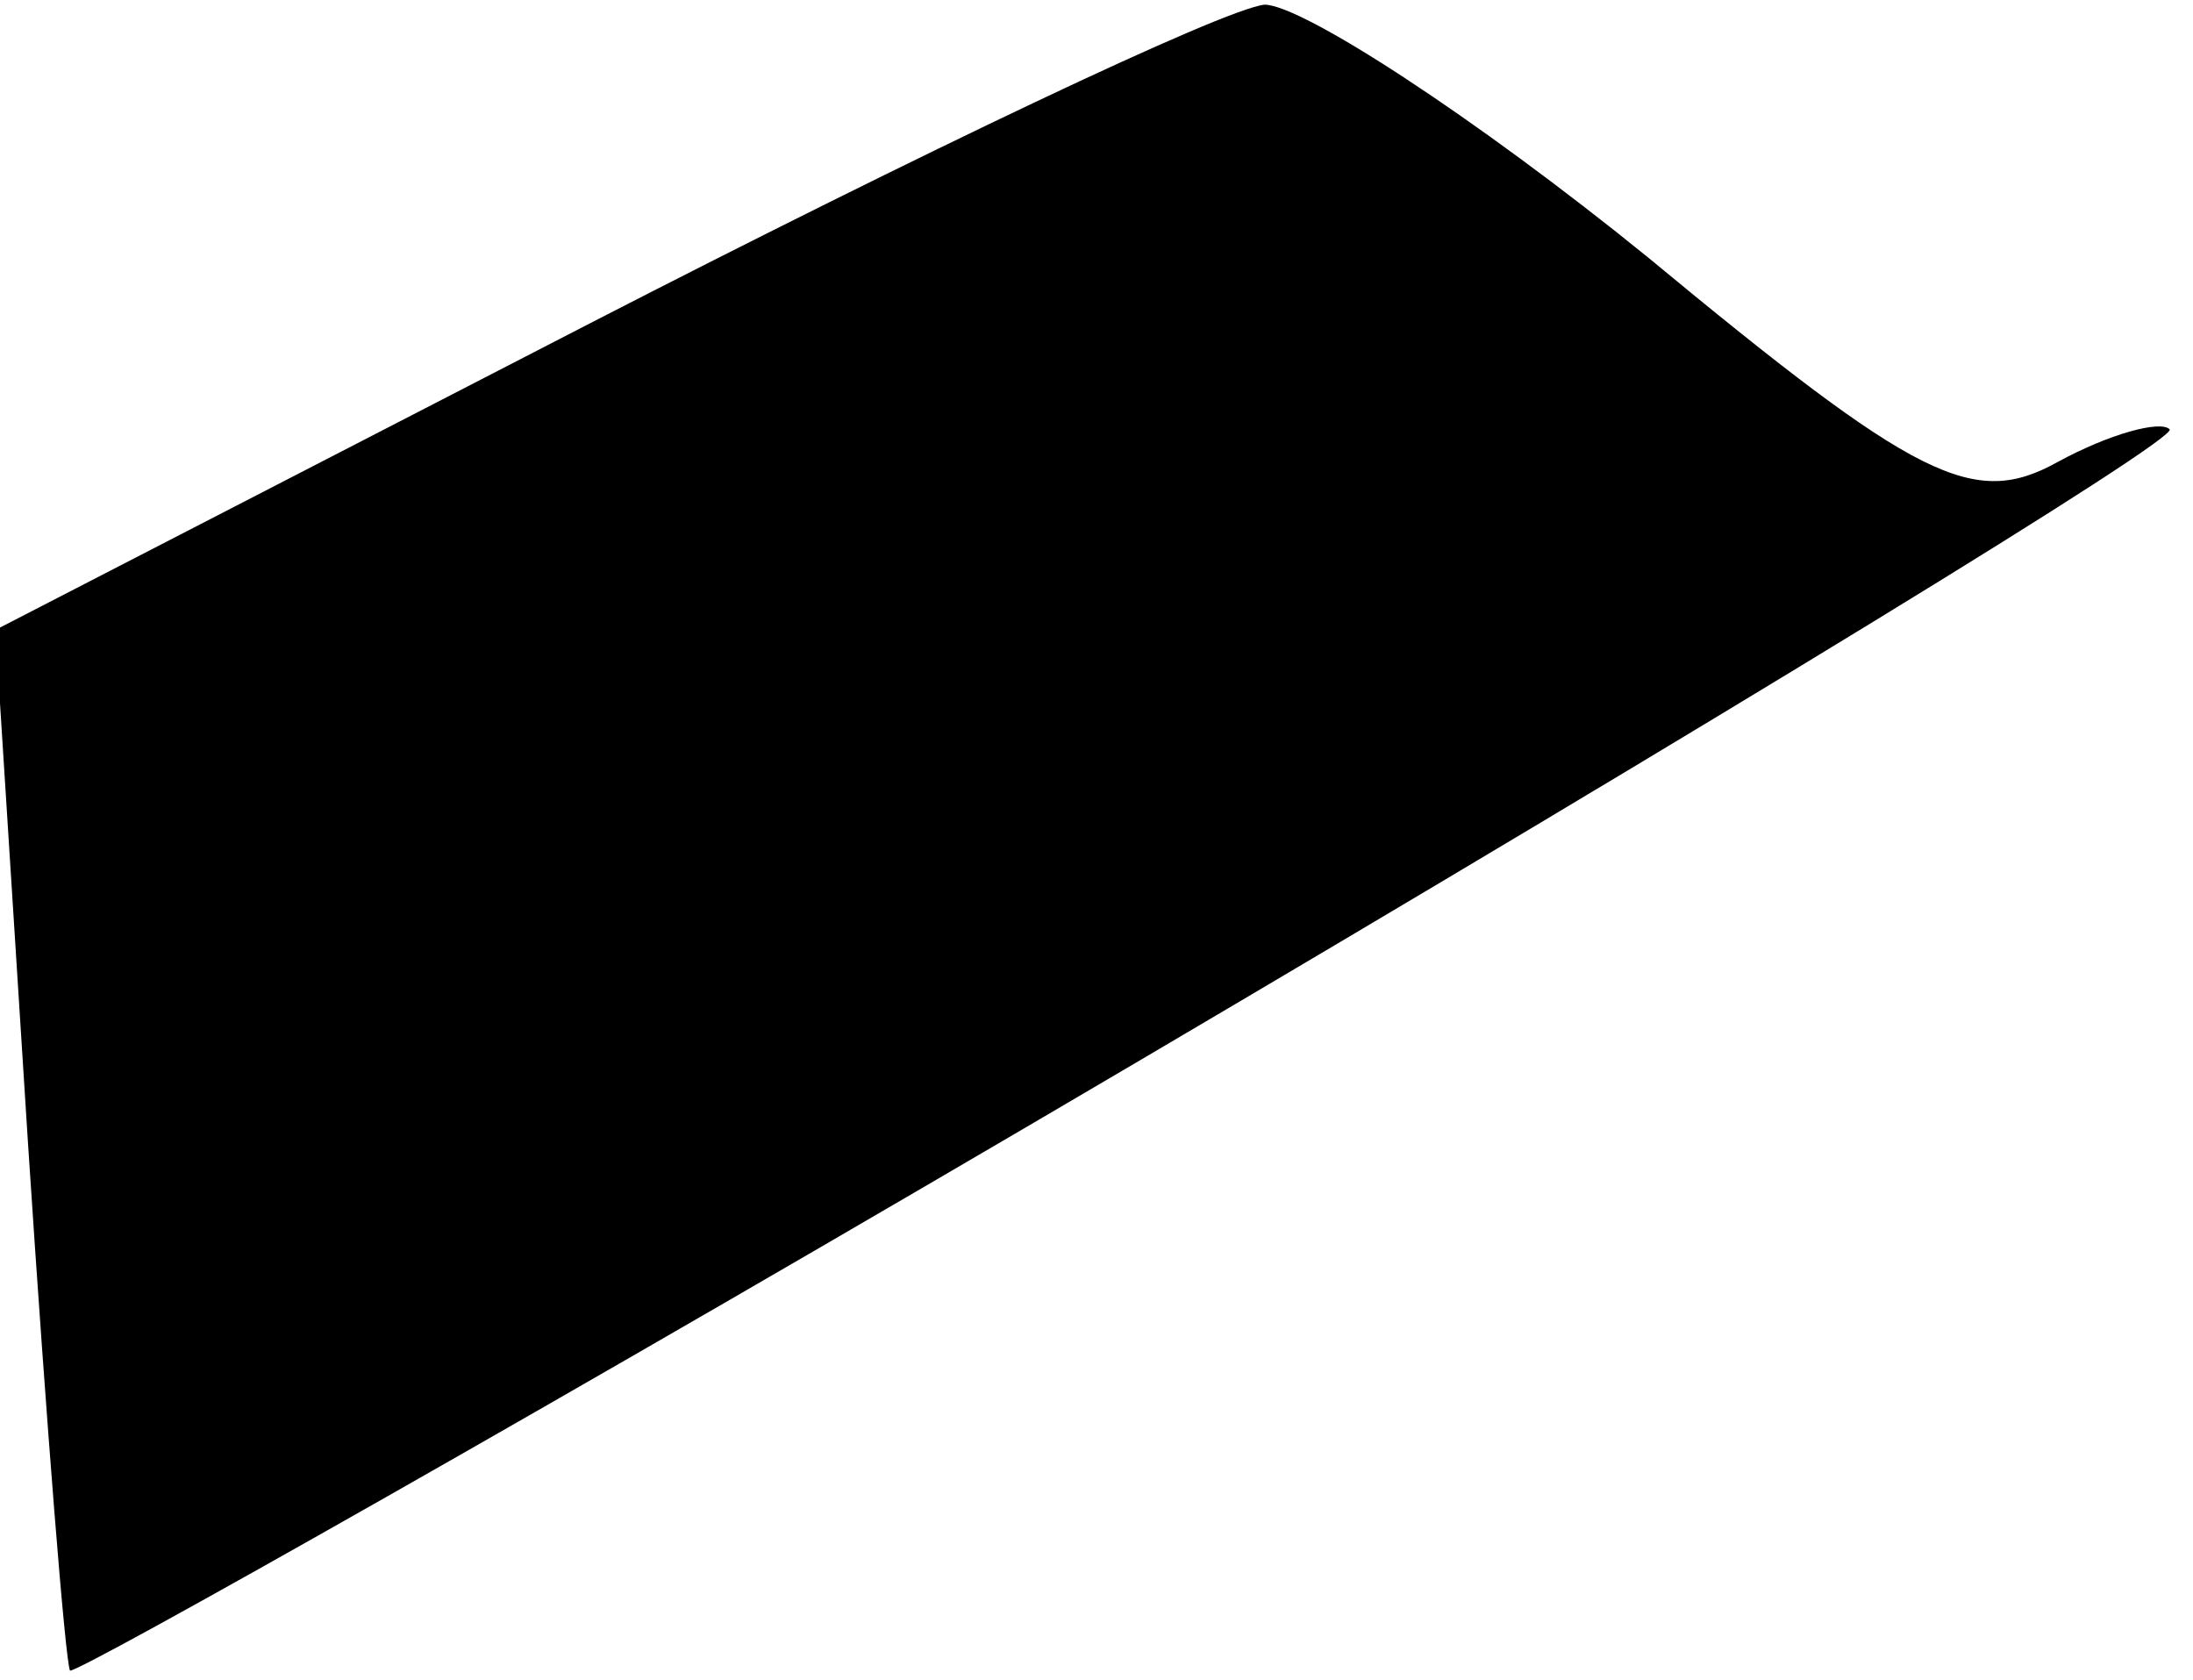 <?xml version="1.0" standalone="no"?>
<!DOCTYPE svg PUBLIC "-//W3C//DTD SVG 20010904//EN"
 "http://www.w3.org/TR/2001/REC-SVG-20010904/DTD/svg10.dtd">
<svg version="1.0" xmlns="http://www.w3.org/2000/svg"
 width="47pt" height="36pt" viewBox="0 0 47 36"
 preserveAspectRatio="xMidYMid meet">
<g transform="translate(0,36) scale(0.1,-0.1)"
fill="#000000" stroke="none">
<path fill="#000000" stroke="none" d="M127 291 l-128 -66 7 -110 c4 -61 8
-111 9 -113 1 -1 104 57 228 130 124 73 224 134 222 136 -2 2 -13 -1 -24 -7
-18 -10 -30 -4 -88 44 -37 30 -74 54 -82 54 -9 -1 -74 -32 -144 -68z"/>
</g>
</svg>
